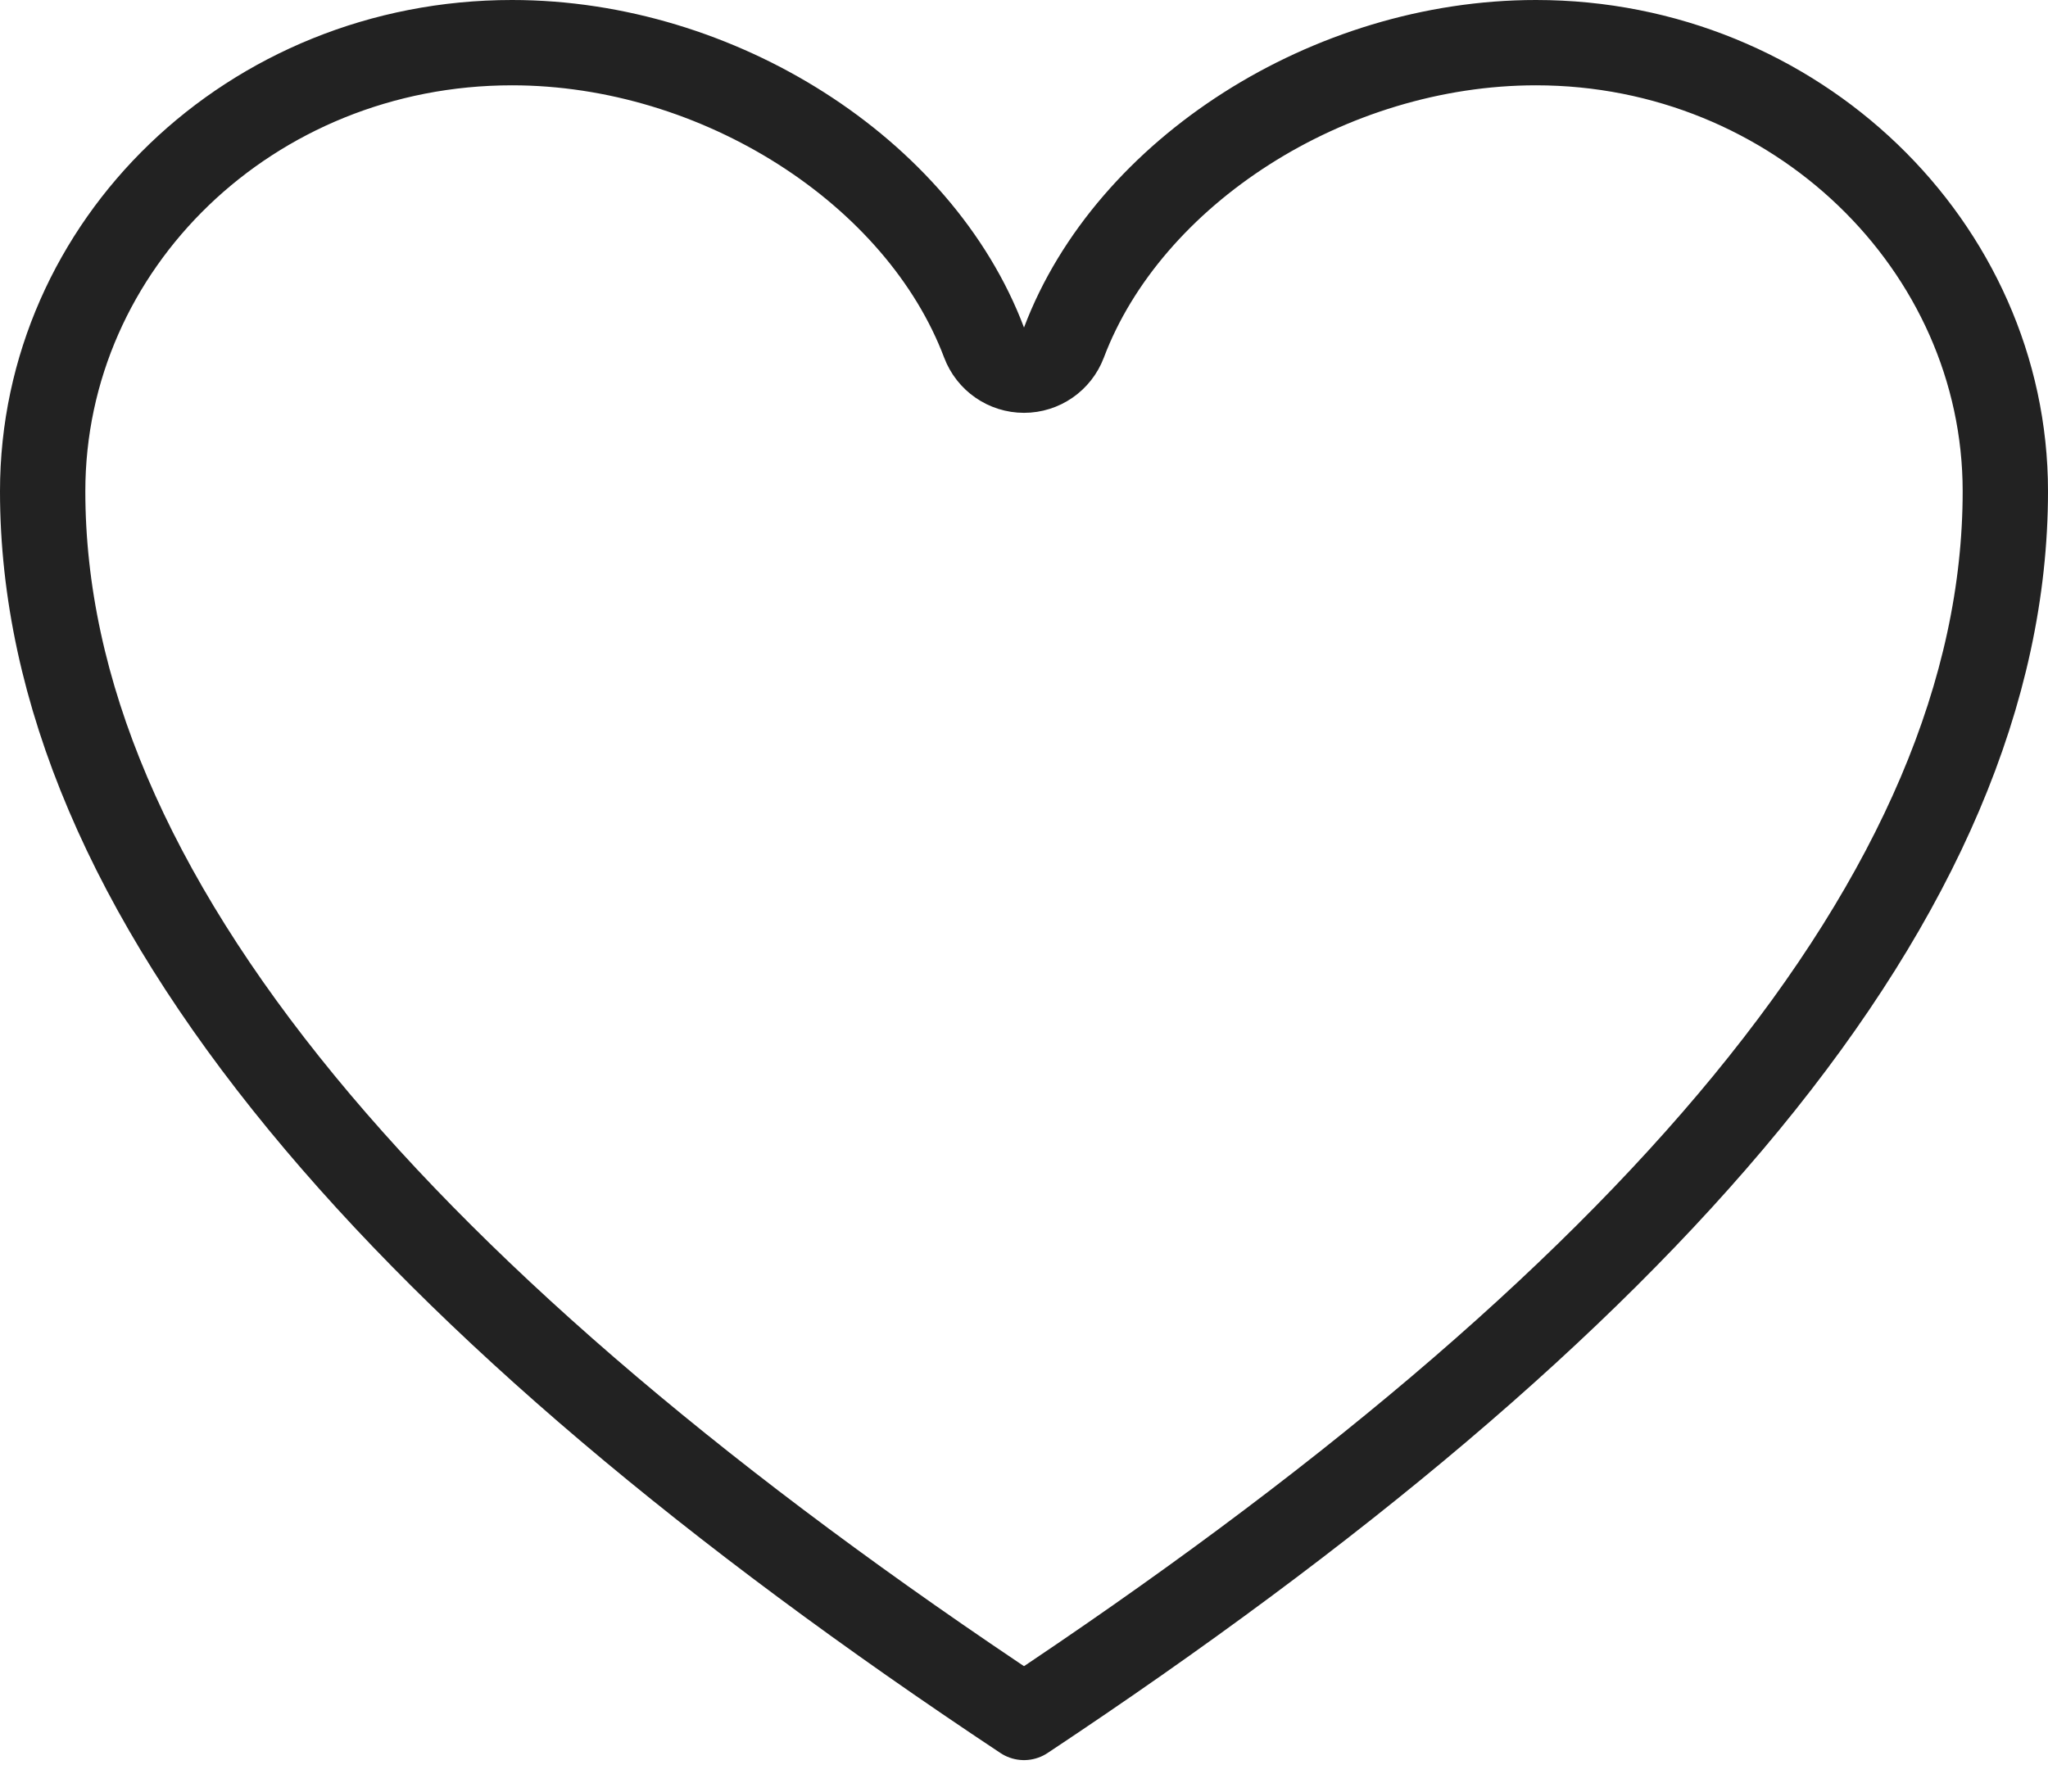 <svg width="24" height="21" viewBox="0 0 24 21" fill="none" xmlns="http://www.w3.org/2000/svg">
  <path d="M11.532 4.015C11.606 4.21 11.792 4.339 12 4.339C12.208 4.339 12.394 4.21 12.468 4.015C13.224 2.011 15.576 0.5 18 0.5C21.043 0.5 23.5 2.887 23.5 5.758C23.5 8.1 22.469 10.486 20.464 12.927C18.507 15.309 15.647 17.711 12 20.131C8.353 17.711 5.493 15.309 3.536 12.927C1.531 10.486 0.5 8.1 0.5 5.758C0.5 2.867 2.937 0.5 6 0.5C8.424 0.5 10.776 2.011 11.532 4.015Z" stroke="#222222" stroke-miterlimit="10" stroke-linecap="round" stroke-linejoin="round"></path>
</svg>